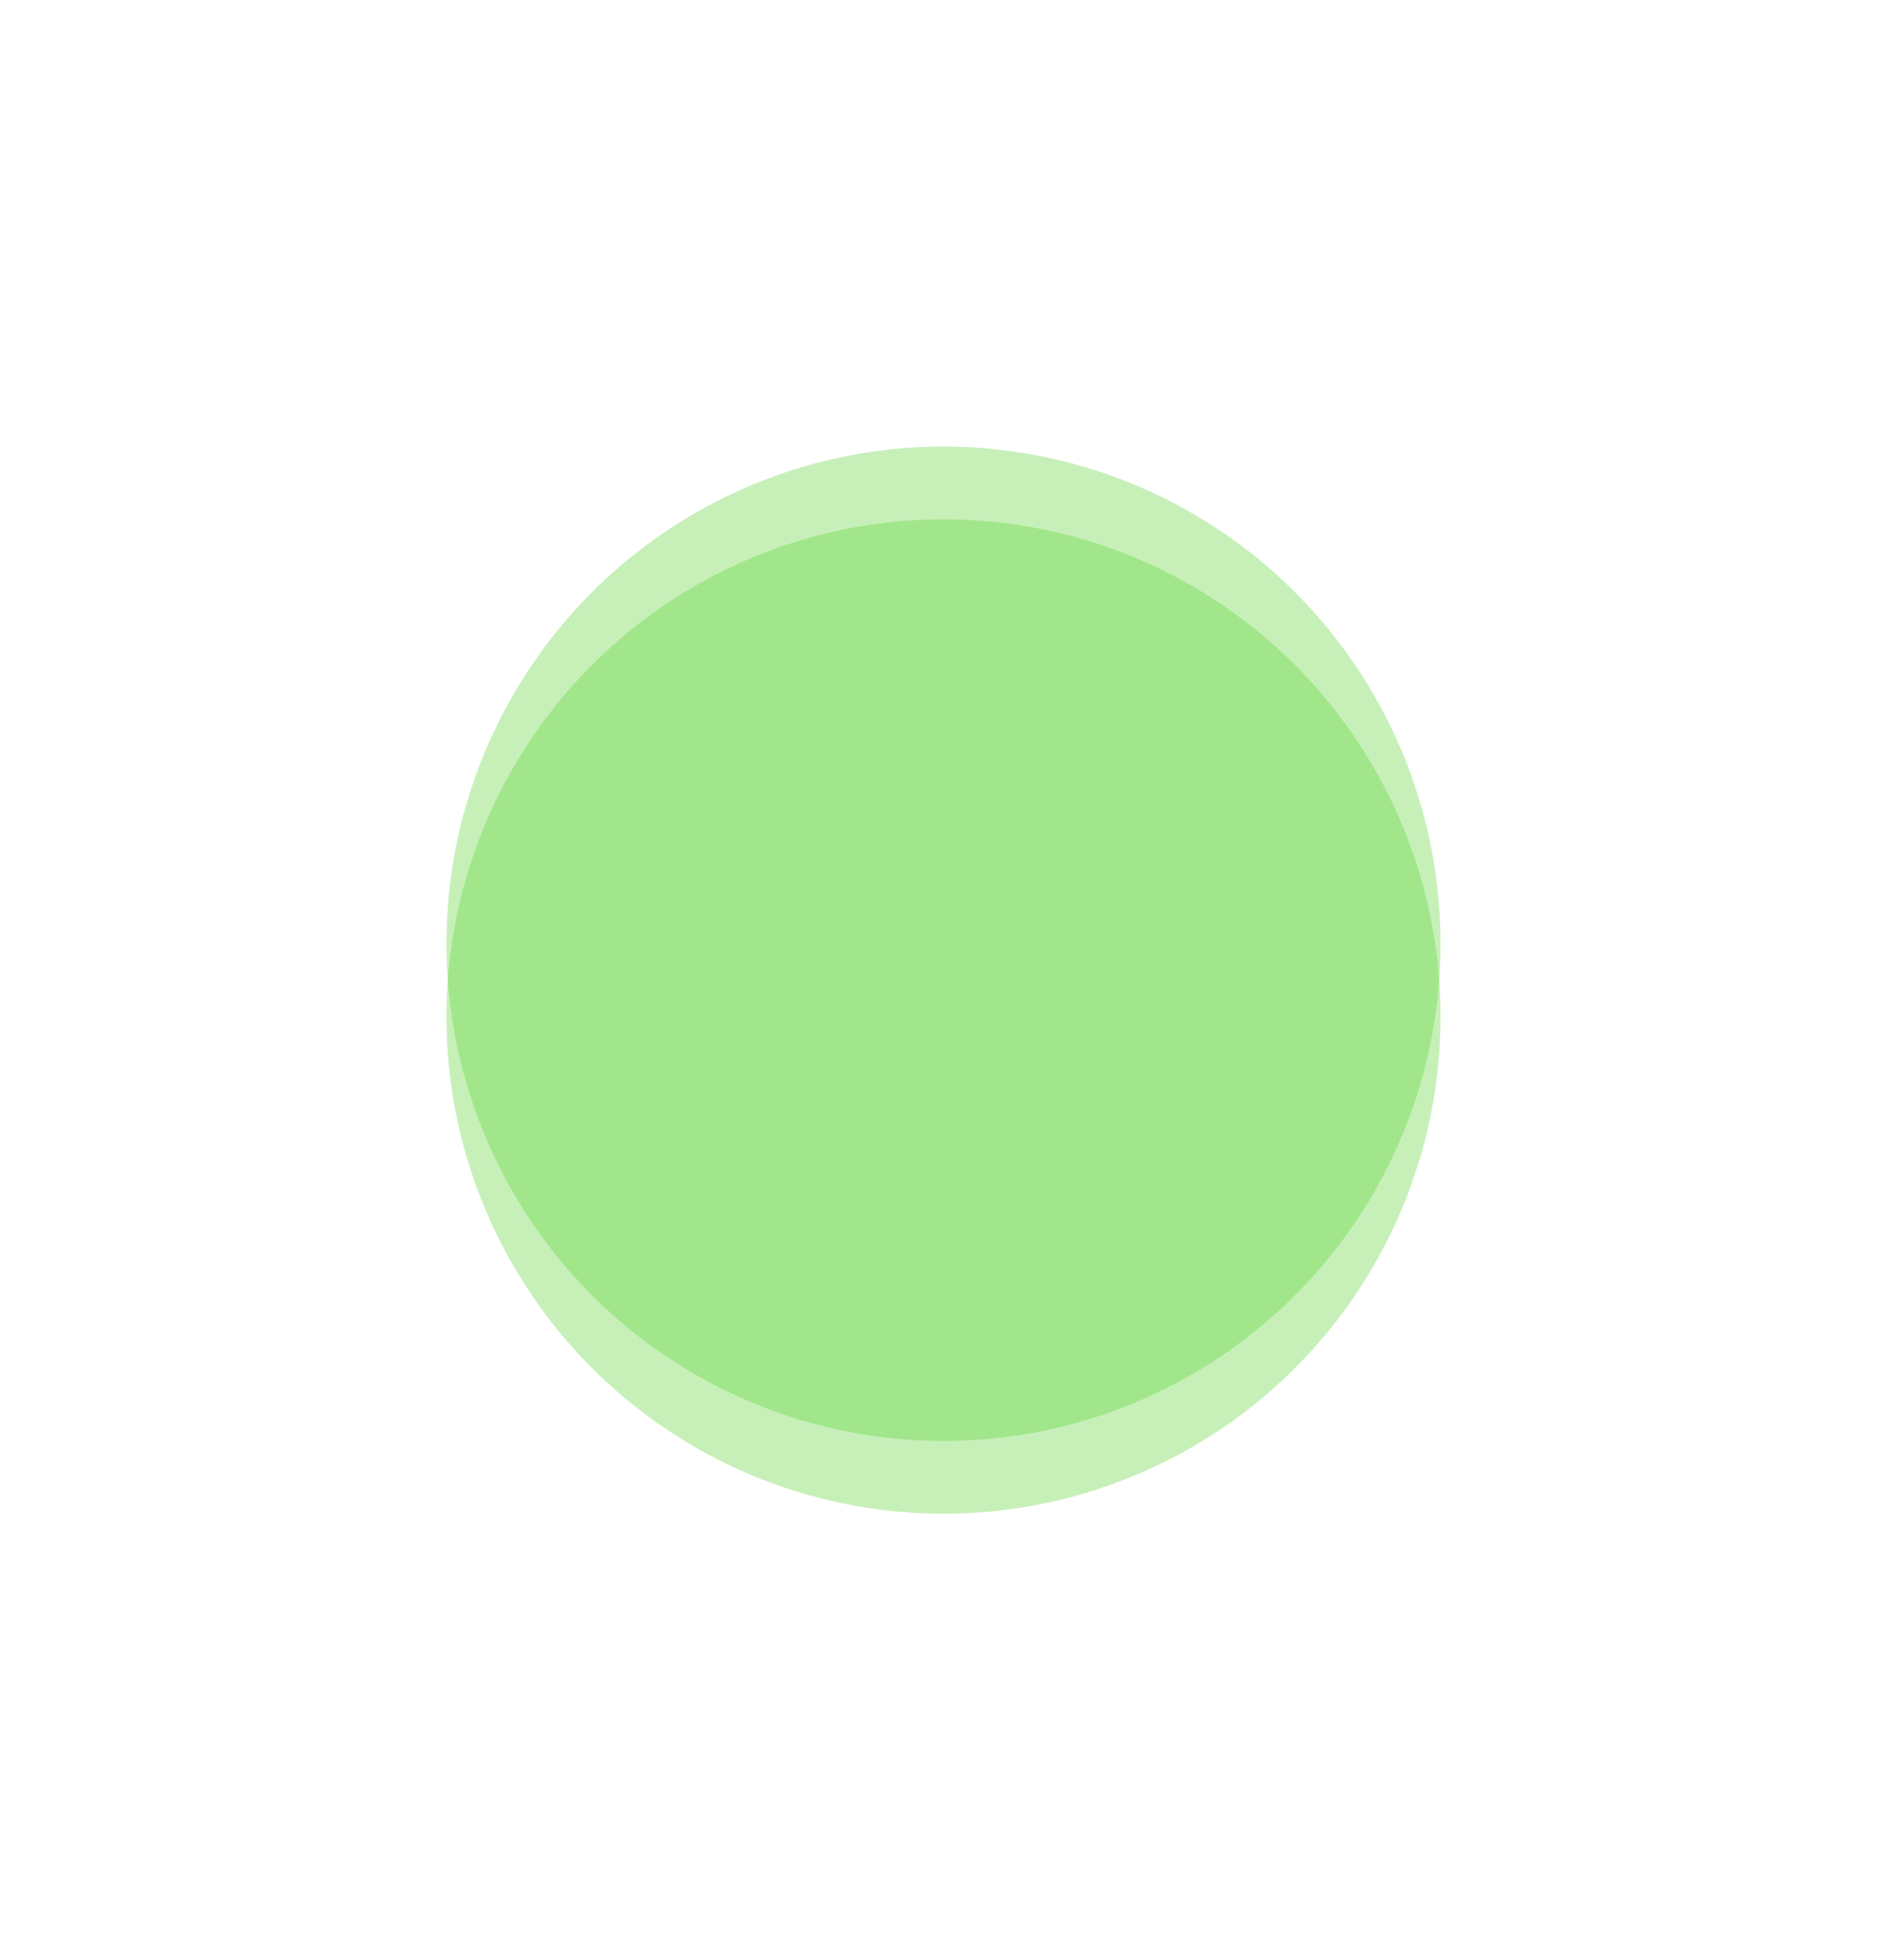<svg width="1323" height="1374" viewBox="0 0 1323 1374" fill="none" xmlns="http://www.w3.org/2000/svg">
<g filter="url(#filter0_f_1_414)">
<circle cx="661.5" cy="661.5" r="348.5" fill="#5BD333" fill-opacity="0.34"/>
</g>
<g filter="url(#filter1_f_1_414)">
<circle cx="661.5" cy="712.5" r="348.5" fill="#5BD333" fill-opacity="0.34"/>
</g>
<defs>
<filter id="filter0_f_1_414" x="0" y="0" width="1323" height="1323" filterUnits="userSpaceOnUse" color-interpolation-filters="sRGB">
<feFlood flood-opacity="0" result="BackgroundImageFix"/>
<feBlend mode="normal" in="SourceGraphic" in2="BackgroundImageFix" result="shape"/>
<feGaussianBlur stdDeviation="156.5" result="effect1_foregroundBlur_1_414"/>
</filter>
<filter id="filter1_f_1_414" x="0" y="51" width="1323" height="1323" filterUnits="userSpaceOnUse" color-interpolation-filters="sRGB">
<feFlood flood-opacity="0" result="BackgroundImageFix"/>
<feBlend mode="normal" in="SourceGraphic" in2="BackgroundImageFix" result="shape"/>
<feGaussianBlur stdDeviation="156.5" result="effect1_foregroundBlur_1_414"/>
</filter>
</defs>
</svg>
